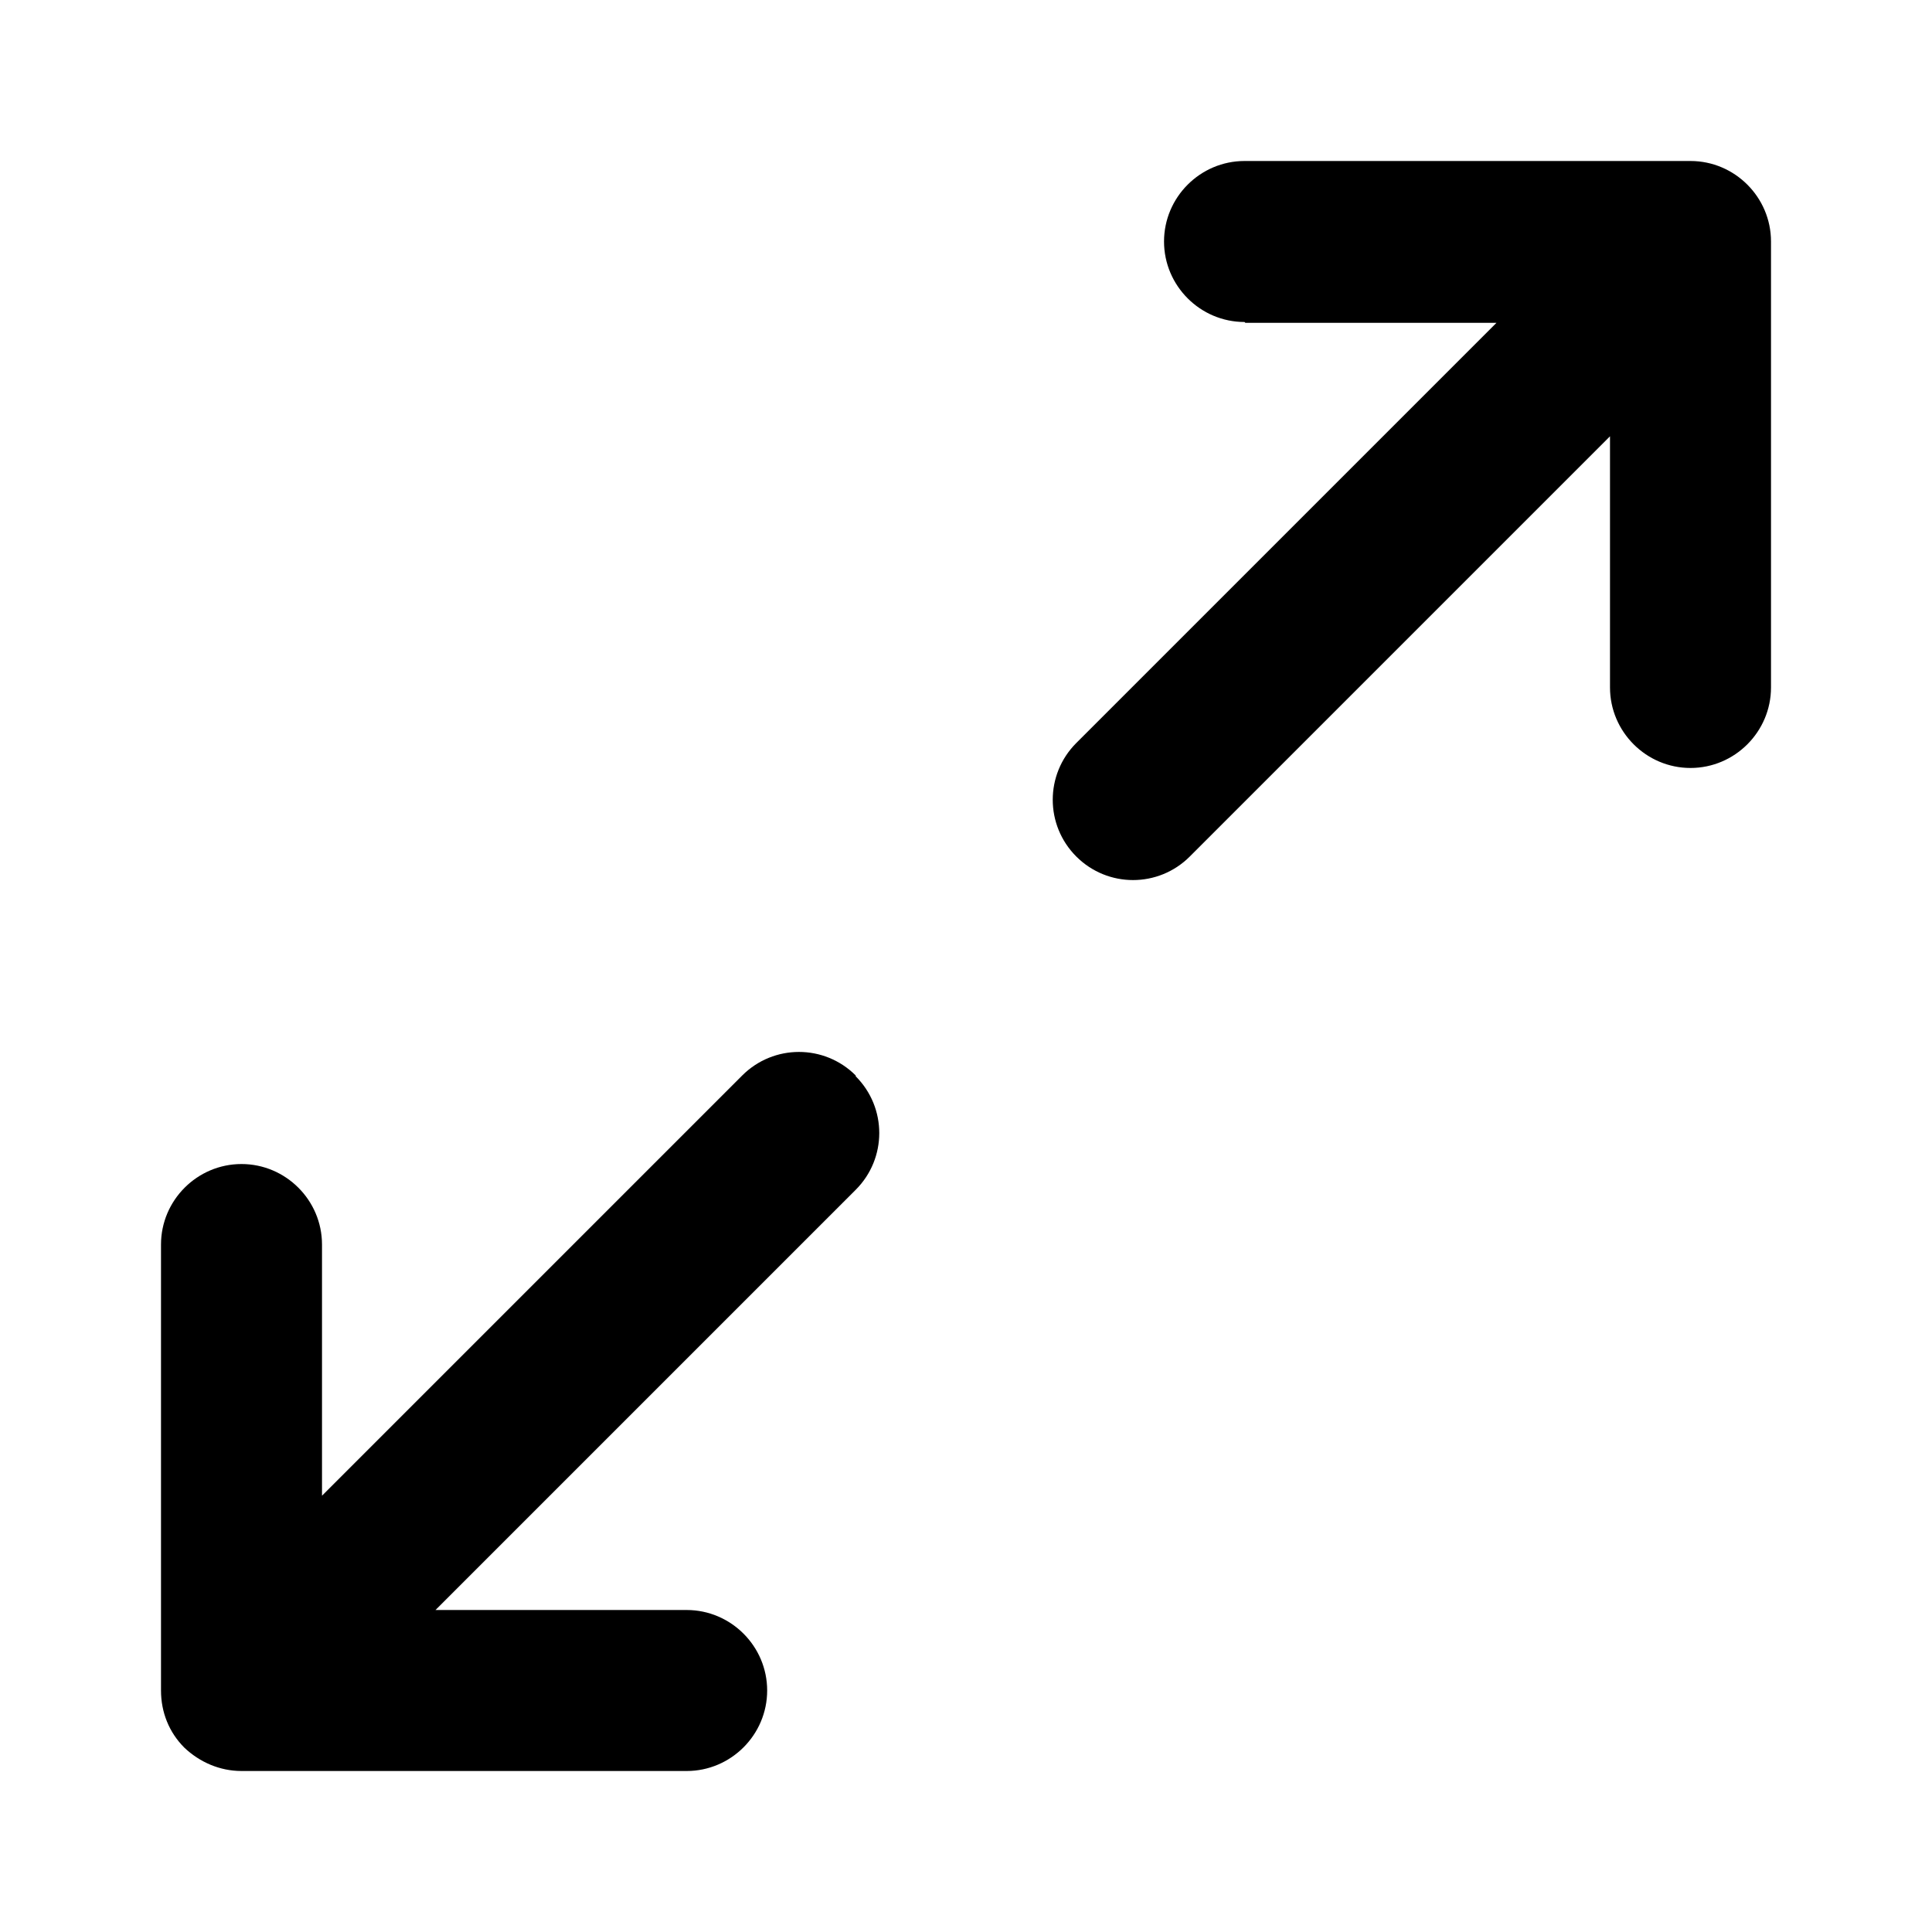 <svg viewBox="0 0 24 24" xmlns="http://www.w3.org/2000/svg">
  <path d="m15.46,4c-.55,0-1-.45-1-1s.45-1,1-1h5.54c.55,0,1,.45,1,1v5.54c0,.55-.45,1-1,1-.55,0-1-.45-1-1v-3.12l-5.22,5.22c-.39.39-1.02.39-1.41,0-.39-.39-.39-1.02,0-1.41l5.22-5.22h-3.12Zm-4.83,9.37c.39.39.39,1.02,0,1.41l-5.22,5.22h3.12c.55,0,1,.45,1,1s-.45,1-1,1H3c-.27,0-.52-.11-.71-.29-.19-.19-.29-.44-.29-.71v-5.54c0-.55.45-1,1-1s1,.45,1,1v3.12l5.22-5.22c.39-.39,1.02-.39,1.41,0Z"/>
</svg>